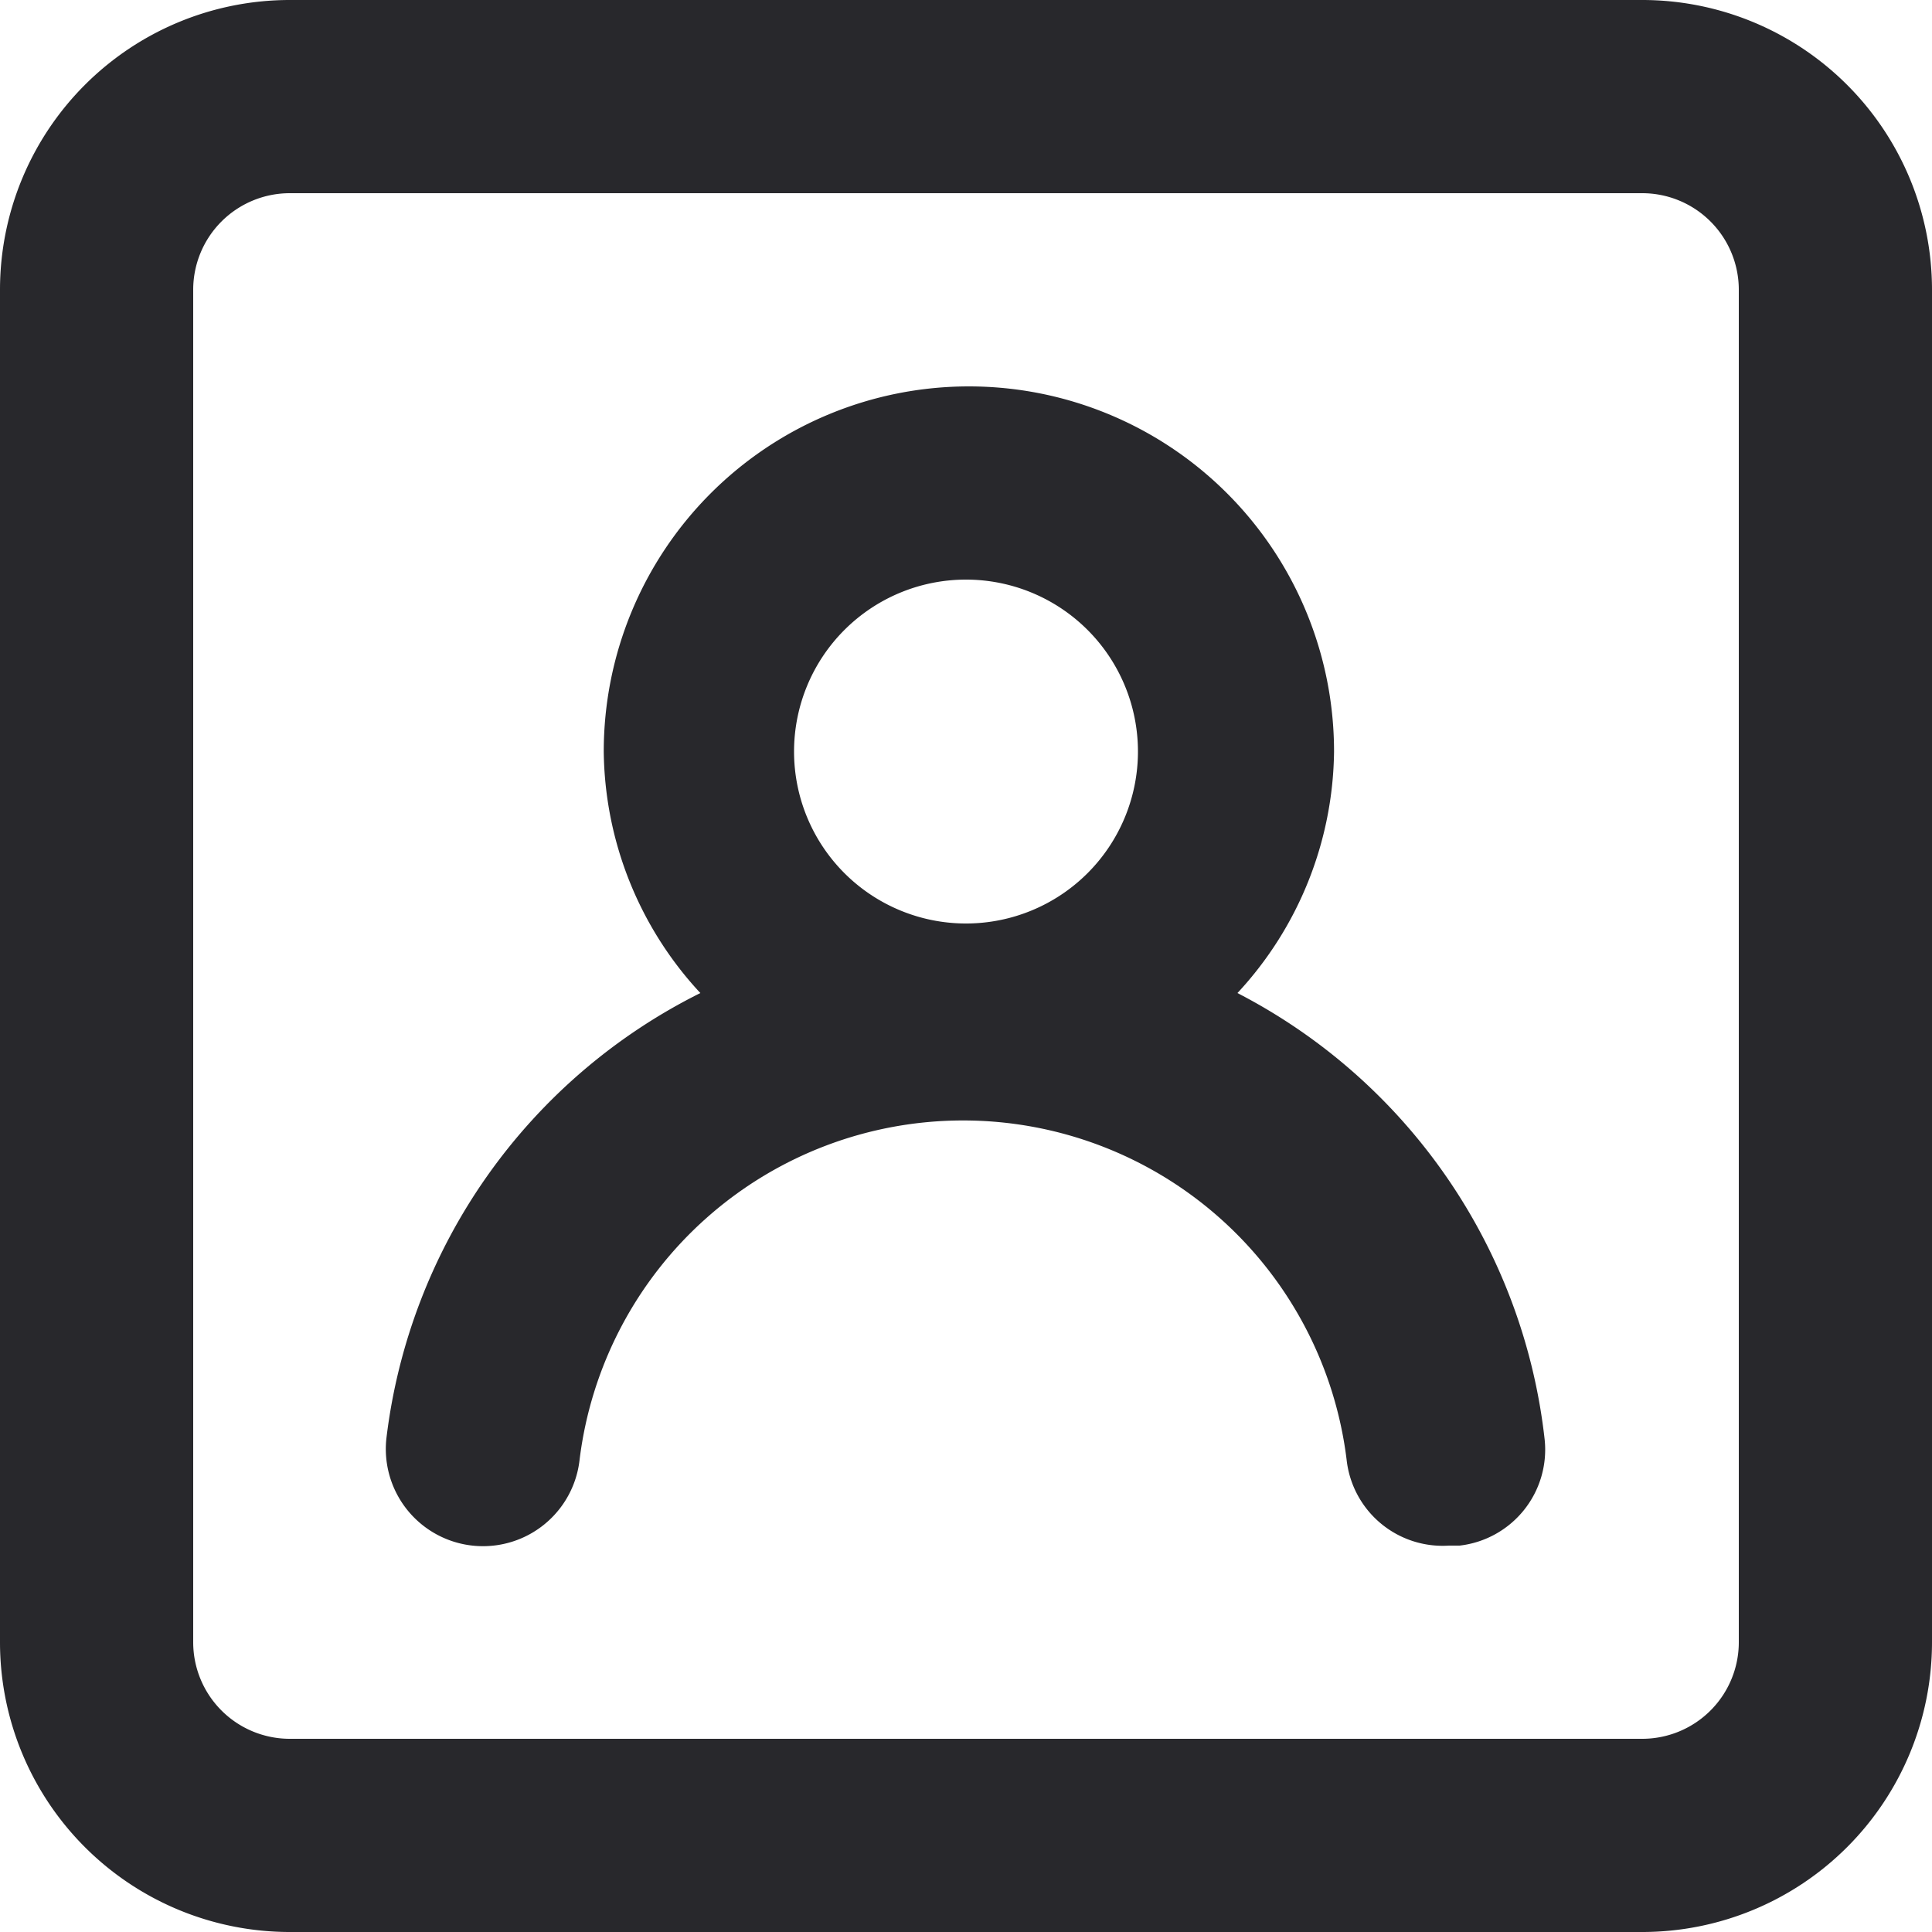 <svg width="20" height="20" fill="none" xmlns="http://www.w3.org/2000/svg"><path d="M12.81 10.28a3.73 3.73 0 001-2.5 3.78 3.78 0 10-7.56 0 3.73 3.73 0 001 2.5A5.94 5.94 0 004 14.89a1.006 1.006 0 102 .22 4 4 0 017.94 0A1 1 0 0015 16h.11a1 1 0 00.88-1.1 5.94 5.94 0 00-3.18-4.62zM10 9.56A1.78 1.78 0 1110 6a1.78 1.78 0 010 3.56zM17 0H3a3 3 0 00-3 3v14a3 3 0 003 3h14a3 3 0 003-3V3a3 3 0 00-3-3zm1 17a1 1 0 01-1 1H3a1 1 0 01-1-1V3a1 1 0 011-1h14a1 1 0 011 1v14z" fill="#28282C"/></svg>